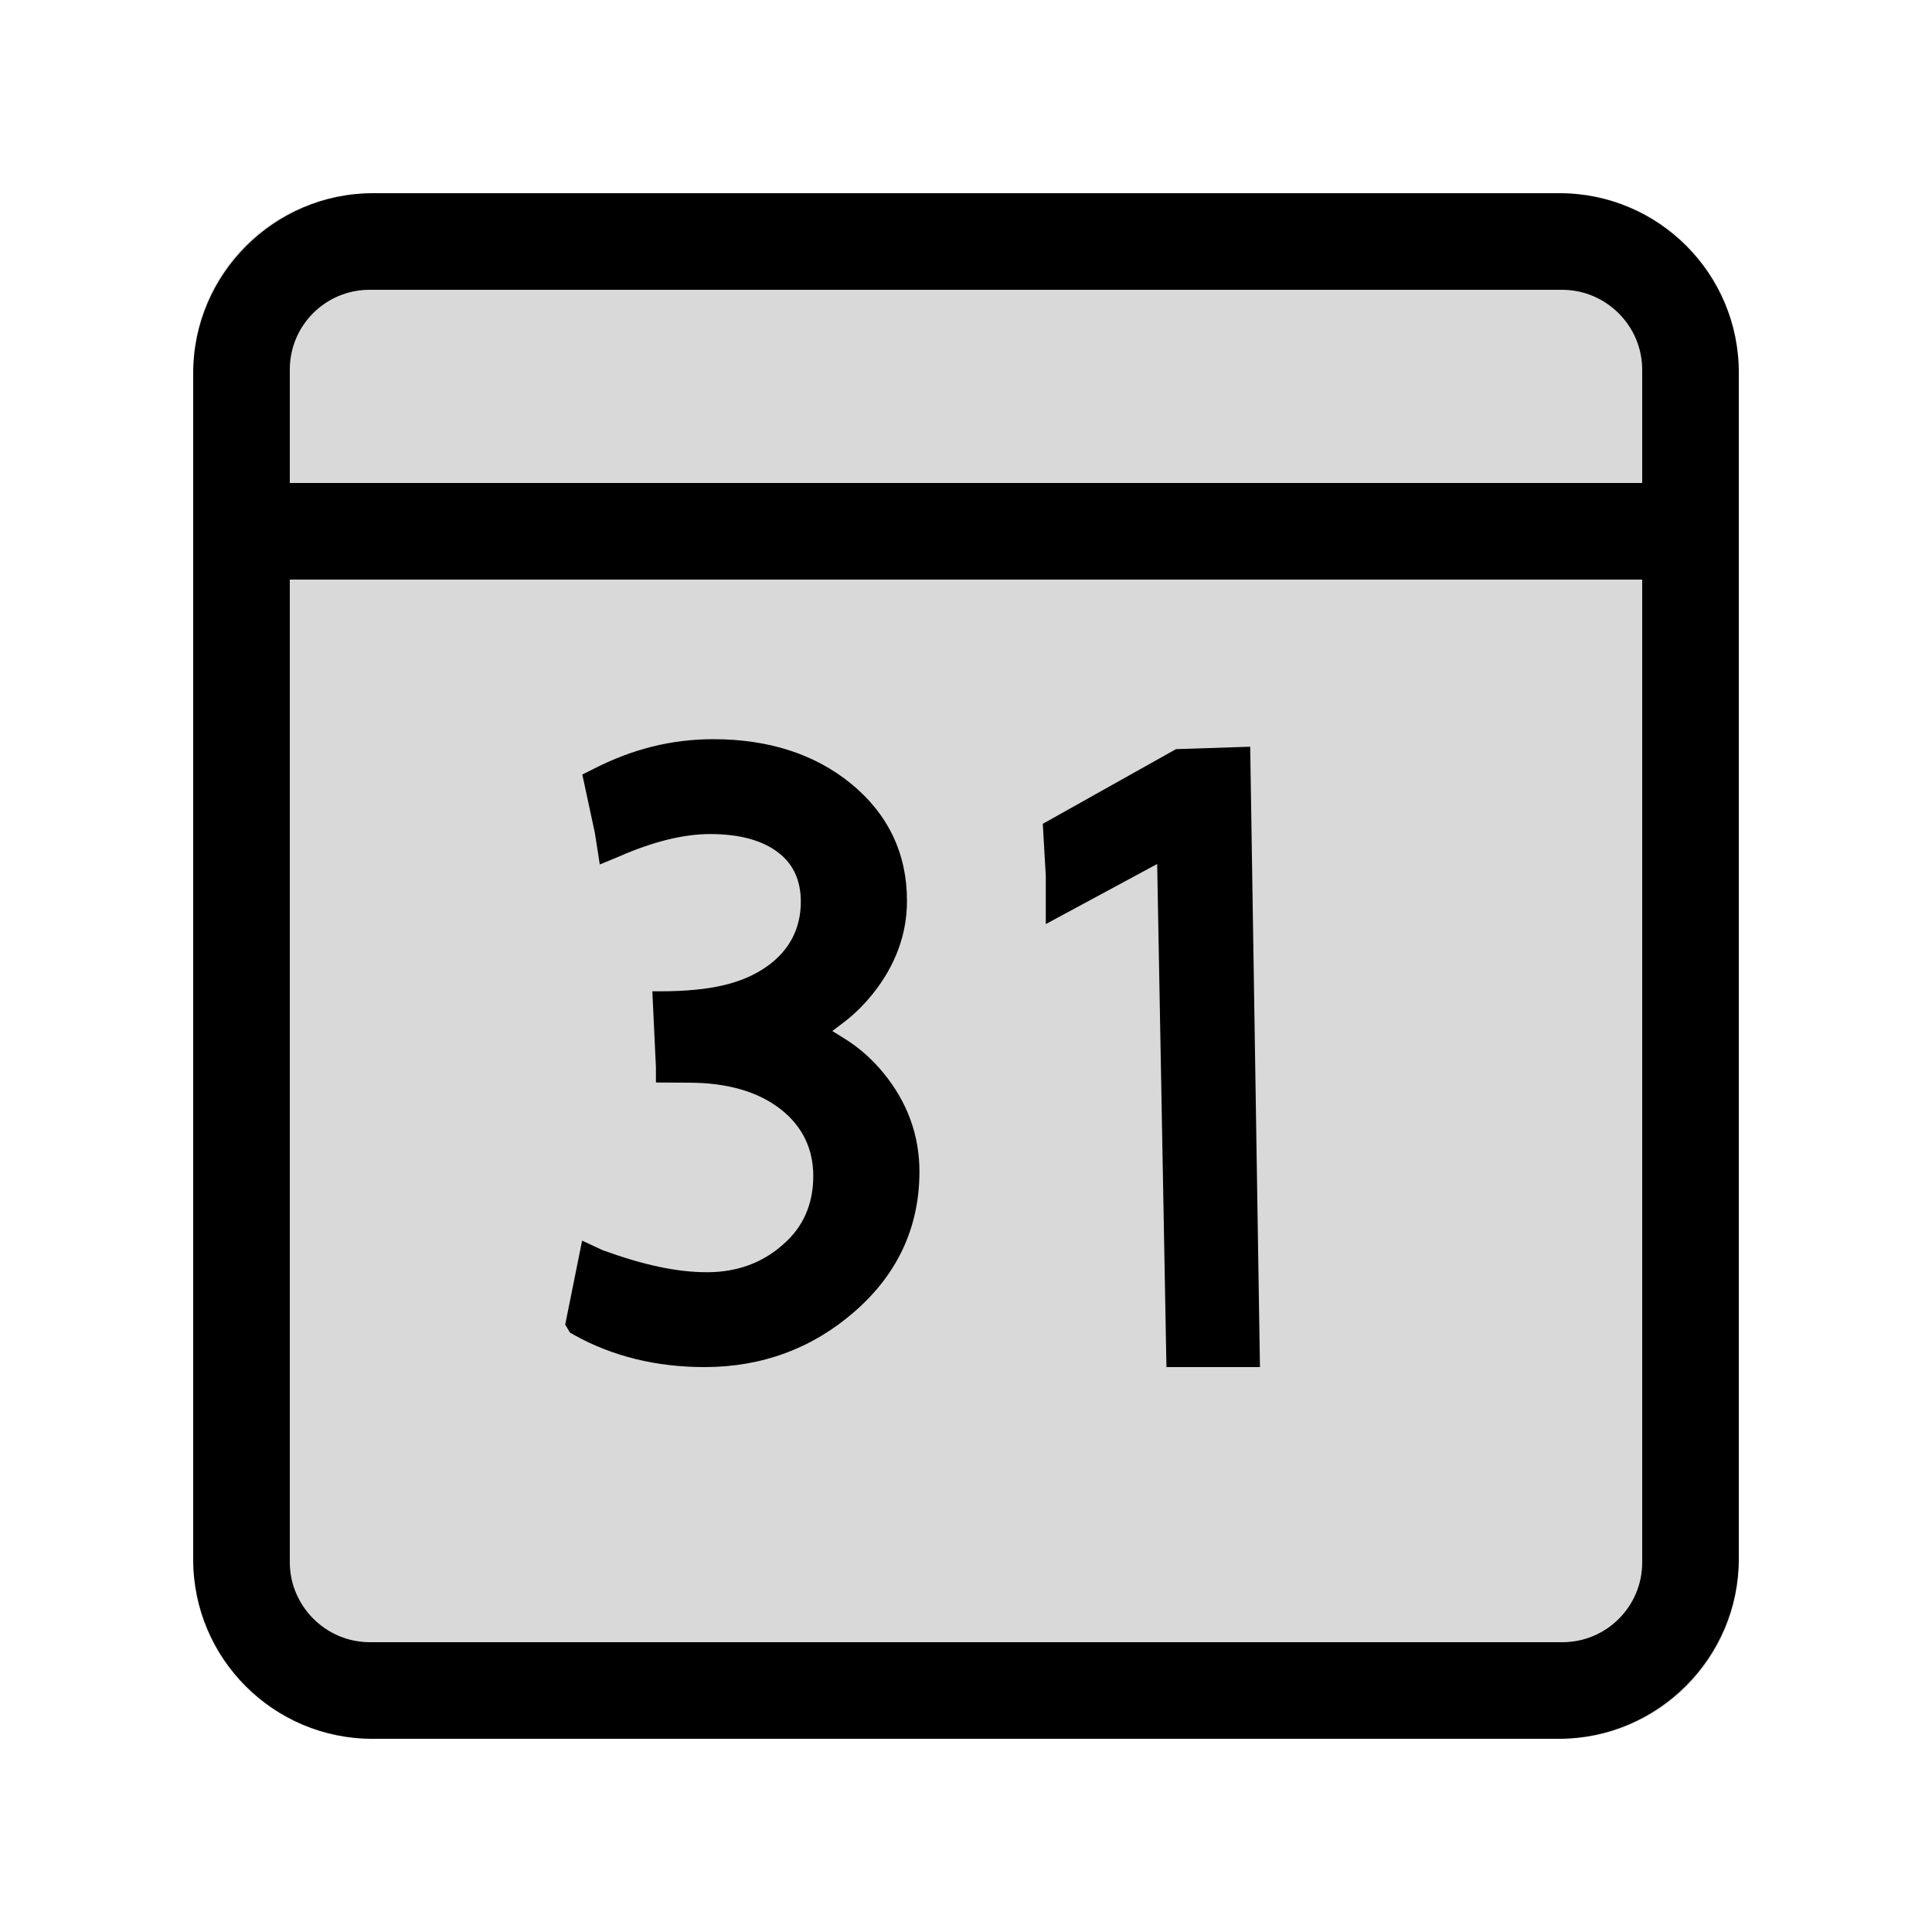 <svg width="20" height="20" viewBox="0 0 20 20" fill="none" xmlns="http://www.w3.org/2000/svg">
<g clip-path="url(#clip0_5_1734)">
<path opacity="0.15" d="M16.157 2H3.843C2.827 2 2 2.827 2 3.843V5V6V16.157C2 17.173 2.827 18 3.843 18H16.157C17.173 18 18 17.173 18 16.157V3.843C18 2.827 17.173 2 16.157 2Z" fill="black"/>
<path d="M3 3.825V16.172C3 16.627 3.373 17 3.829 17H16.174C16.63 17 17 16.63 17 16.174V3.828C17 3.373 16.627 3 16.171 3H3.825C3.37 3 3 3.369 3 3.825ZM16.136 18H3.857C2.832 18 2 17.168 2 16.142V3.864C2 2.839 2.839 2 3.864 2H16.142C17.168 2 18 2.832 18 3.858V16.136C18 17.161 17.161 18 16.136 18Z" fill="black"/>
<mask id="mask0_5_1734" style="mask-type:alpha" maskUnits="userSpaceOnUse" x="0" y="0" width="20" height="20">
<path d="M0 20H20V0H0V20Z" fill="white"/>
</mask>
<g mask="url(#mask0_5_1734)">
<path d="M2 6H18V5H2V6Z" fill="black"/>
</g>
<path d="M7.294 14.152C6.793 14.152 6.339 14.04 5.944 13.82L5.9 13.795L5.851 13.712L6.026 12.843L6.239 12.942C6.663 13.096 7.007 13.17 7.319 13.17C7.627 13.17 7.893 13.074 8.106 12.883C8.314 12.704 8.419 12.465 8.419 12.174C8.419 11.893 8.307 11.662 8.086 11.486C7.851 11.301 7.529 11.208 7.131 11.208L6.79 11.206V11.046L6.753 10.262H6.826C7.373 10.262 7.7 10.177 7.951 9.996C8.175 9.832 8.29 9.609 8.29 9.334C8.29 9.116 8.213 8.947 8.062 8.83C7.897 8.7 7.658 8.634 7.352 8.634C7.077 8.634 6.76 8.712 6.41 8.866L6.209 8.949L6.158 8.622L6.028 8.018L6.14 7.962C6.544 7.754 6.952 7.652 7.385 7.652C7.955 7.652 8.433 7.806 8.807 8.11C9.193 8.425 9.389 8.834 9.389 9.326C9.389 9.669 9.271 9.992 9.036 10.287C8.94 10.406 8.835 10.509 8.722 10.593L8.616 10.673L8.729 10.743C8.887 10.839 9.028 10.963 9.149 11.112C9.394 11.412 9.518 11.754 9.518 12.128C9.518 12.701 9.293 13.189 8.847 13.577C8.41 13.959 7.887 14.152 7.294 14.152Z" fill="black"/>
<path d="M12.075 14.152L11.979 8.944L10.826 9.566V9.07L10.795 8.528L12.174 7.755L12.942 7.73L13.043 14.152H12.075Z" fill="black"/>
</g>
<defs>
<clipPath id="clip0_5_1734">
<rect width="16" height="16" fill="white" transform="translate(2 2)"/>
</clipPath>
</defs>
</svg>
